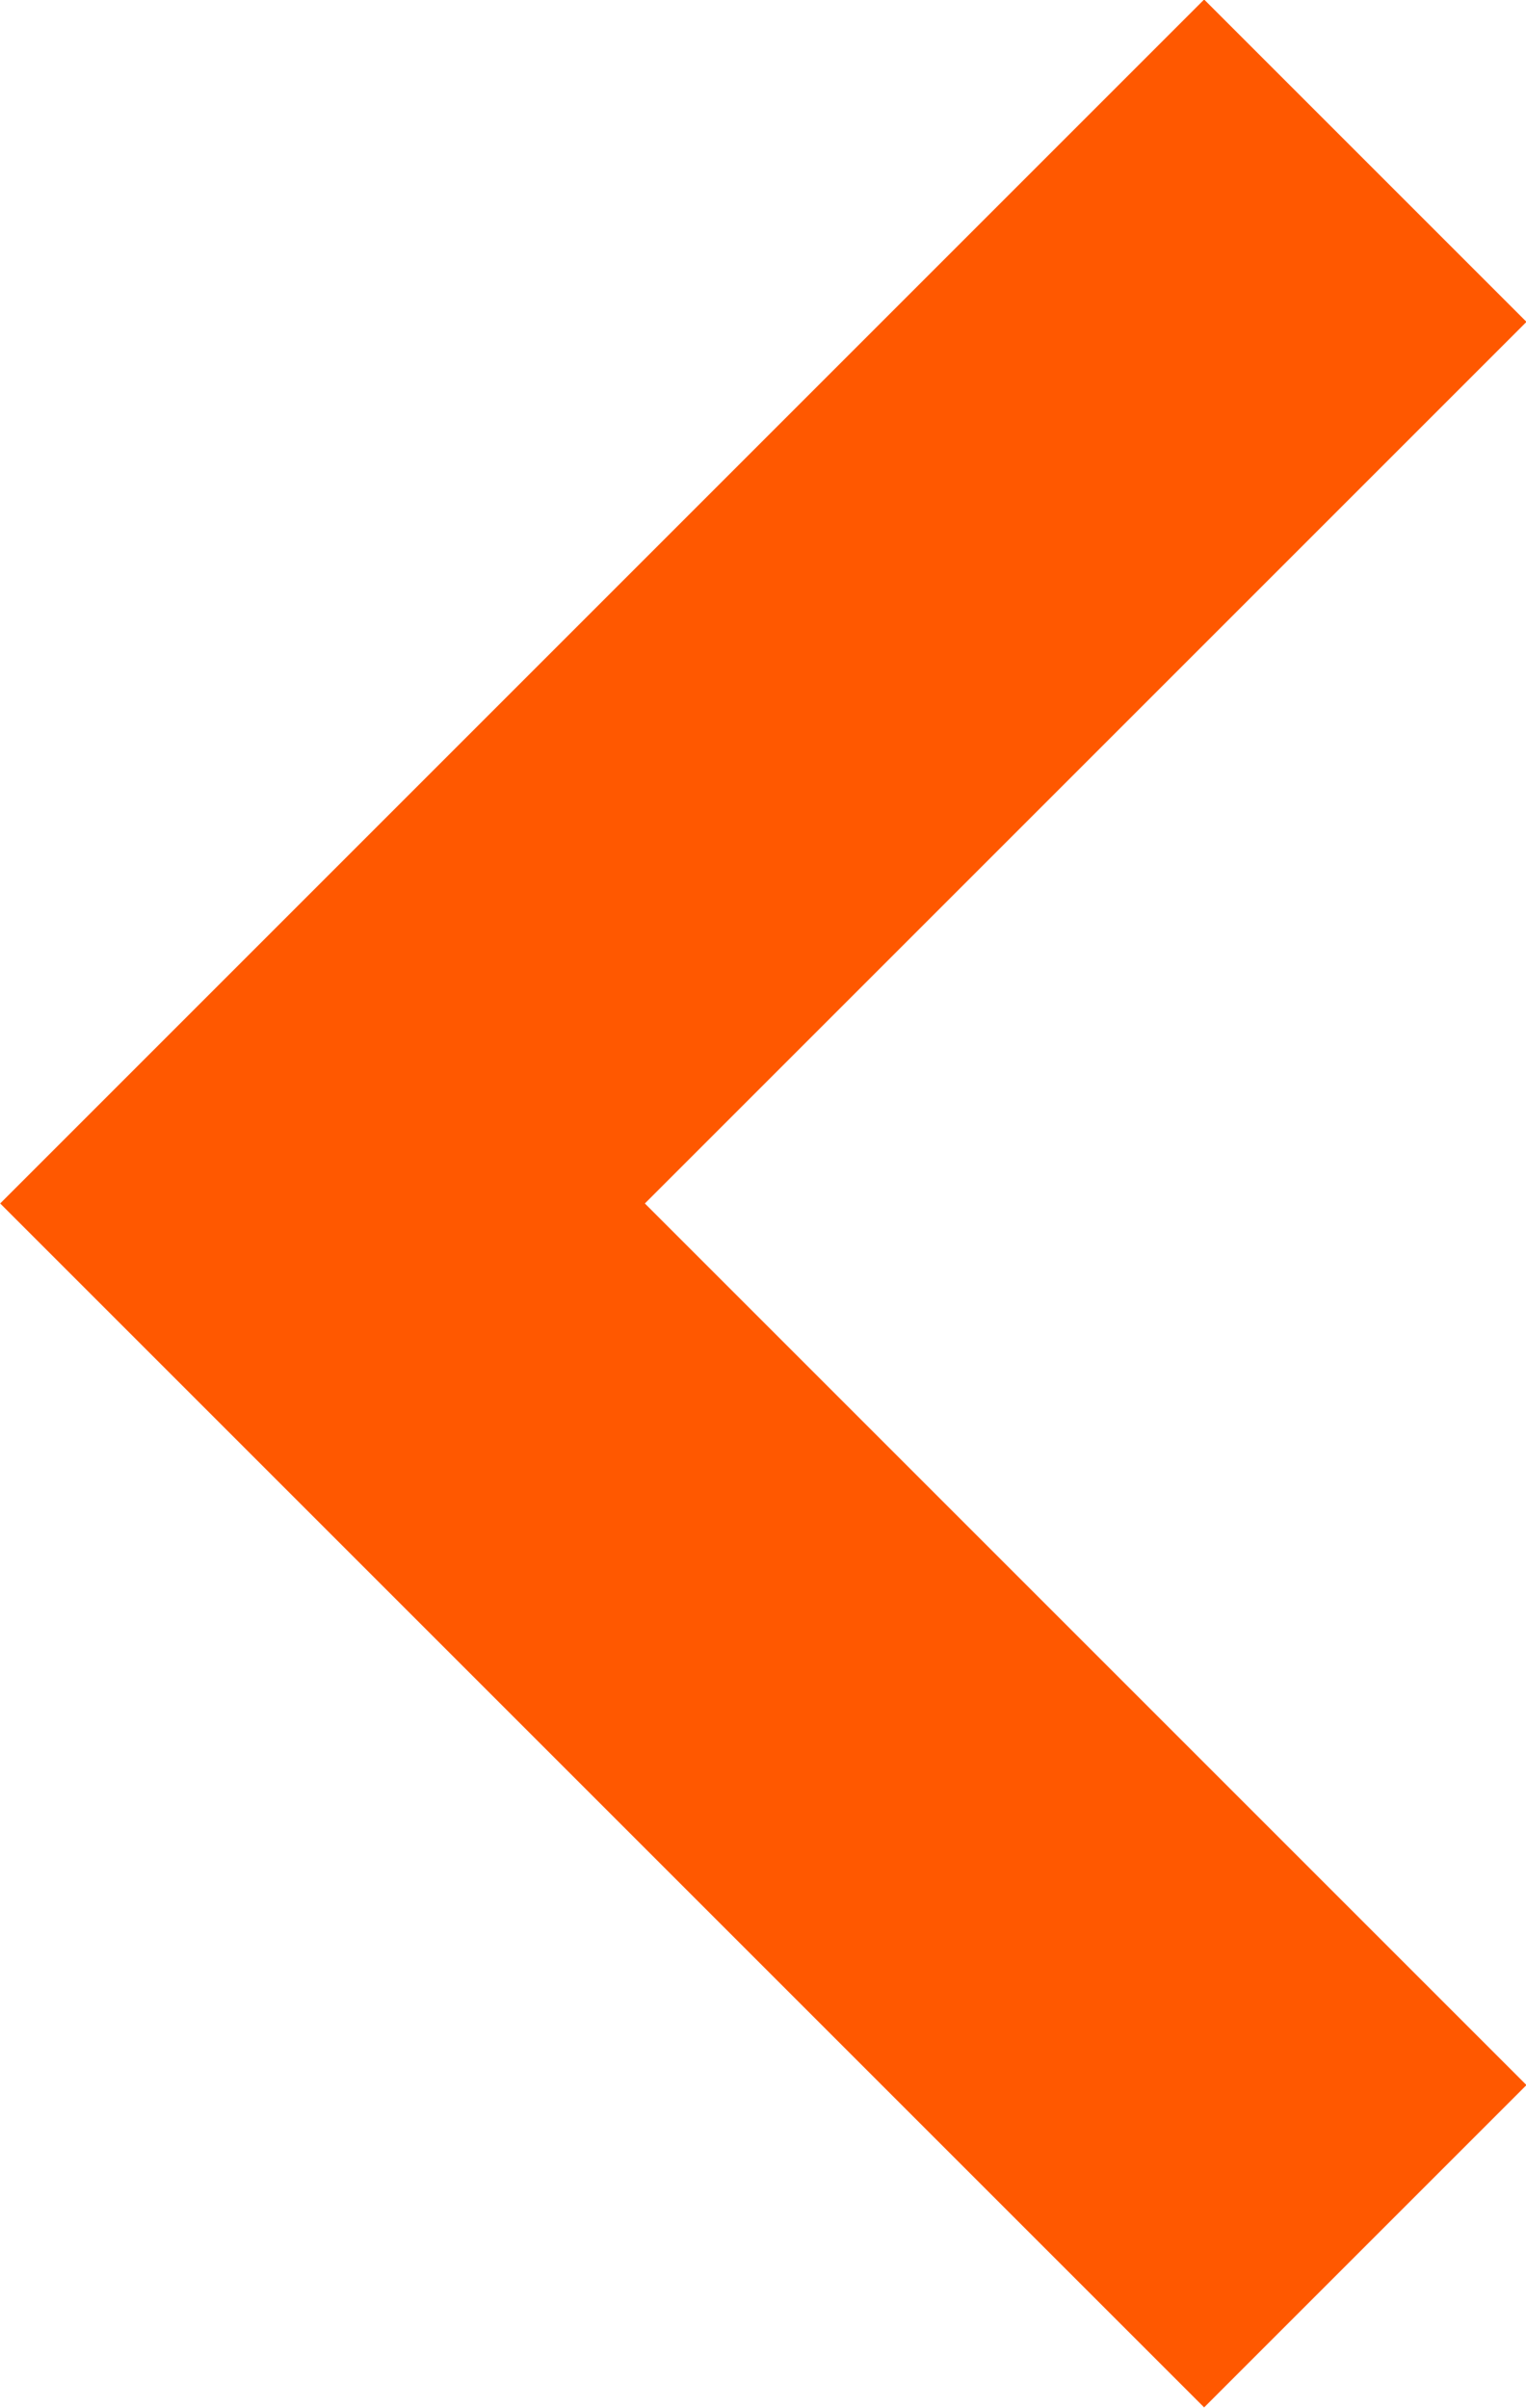 <svg xmlns="http://www.w3.org/2000/svg" viewBox="0 0 13.39 21.13"><defs><style>.a{fill:none;stroke:#ff5800;stroke-miterlimit:10;stroke-width:4px;}</style></defs><title>ico-slideshow-control-prev-orange</title><polyline class="a" points="11.98 1.41 2.83 10.56 11.98 19.71"/></svg>
